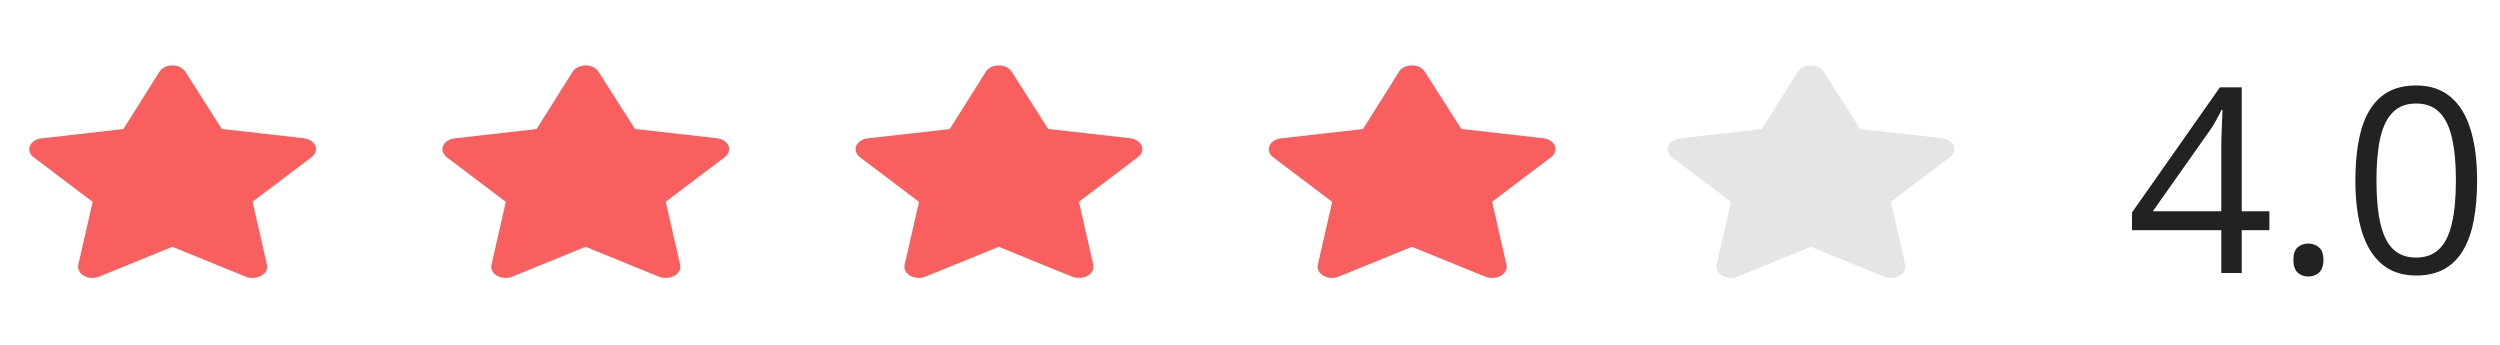 <svg width="174" height="24" viewBox="0 0 174 24" fill="none" xmlns="http://www.w3.org/2000/svg">
<g clip-path="url(#clip0_91_8818)">
<path d="M17.56 19.34C17.4 19.34 17.242 19.311 17.1 19.254L12 17.177L6.9 19.254C6.734 19.322 6.548 19.352 6.361 19.341C6.174 19.331 5.995 19.279 5.844 19.194C5.693 19.108 5.576 18.991 5.507 18.855C5.437 18.72 5.417 18.573 5.45 18.429L6.45 14.049L2.33 10.936C2.201 10.837 2.11 10.711 2.066 10.574C2.022 10.437 2.027 10.293 2.08 10.158C2.138 10.02 2.245 9.897 2.388 9.804C2.531 9.71 2.705 9.65 2.89 9.629L8.59 8.983L11.1 4.992C11.182 4.86 11.31 4.749 11.469 4.672C11.628 4.594 11.812 4.553 12 4.553C12.188 4.553 12.372 4.594 12.531 4.672C12.69 4.749 12.818 4.86 12.9 4.992L15.44 8.976L21.14 9.621C21.325 9.642 21.499 9.702 21.642 9.796C21.785 9.889 21.892 10.012 21.95 10.151C22.003 10.286 22.008 10.43 21.964 10.567C21.92 10.704 21.828 10.829 21.7 10.929L17.58 14.041L18.58 18.422C18.616 18.567 18.597 18.718 18.526 18.856C18.455 18.994 18.335 19.113 18.18 19.2C17.999 19.298 17.781 19.348 17.56 19.34V19.34Z" fill="#F95F5F"/>
</g>
<g clip-path="url(#clip1_91_8818)">
<path d="M46.317 19.34C46.157 19.34 45.999 19.311 45.857 19.254L40.757 17.177L35.657 19.254C35.491 19.322 35.304 19.352 35.118 19.341C34.931 19.331 34.752 19.279 34.601 19.194C34.45 19.108 34.333 18.991 34.263 18.855C34.194 18.72 34.174 18.573 34.207 18.429L35.207 14.049L31.087 10.936C30.958 10.837 30.867 10.711 30.823 10.574C30.779 10.437 30.784 10.293 30.837 10.158C30.895 10.02 31.001 9.897 31.145 9.804C31.288 9.71 31.462 9.65 31.647 9.629L37.347 8.983L39.857 4.992C39.939 4.86 40.066 4.749 40.226 4.672C40.385 4.594 40.569 4.553 40.757 4.553C40.945 4.553 41.129 4.594 41.288 4.672C41.447 4.749 41.575 4.86 41.657 4.992L44.197 8.976L49.897 9.621C50.082 9.642 50.256 9.702 50.399 9.796C50.542 9.889 50.649 10.012 50.707 10.151C50.76 10.286 50.764 10.43 50.721 10.567C50.676 10.704 50.585 10.829 50.457 10.929L46.337 14.041L47.337 18.422C47.372 18.567 47.354 18.718 47.283 18.856C47.212 18.994 47.092 19.113 46.937 19.2C46.756 19.298 46.538 19.348 46.317 19.34V19.34Z" fill="#F95F5F"/>
</g>
<g clip-path="url(#clip2_91_8818)">
<path d="M75.074 19.34C74.914 19.34 74.756 19.311 74.614 19.254L69.514 17.177L64.414 19.254C64.248 19.322 64.062 19.352 63.875 19.341C63.688 19.331 63.509 19.279 63.358 19.194C63.207 19.108 63.09 18.991 63.02 18.855C62.951 18.72 62.931 18.573 62.964 18.429L63.964 14.049L59.844 10.936C59.715 10.837 59.624 10.711 59.58 10.574C59.536 10.437 59.541 10.293 59.594 10.158C59.652 10.02 59.758 9.897 59.902 9.804C60.045 9.71 60.219 9.65 60.404 9.629L66.104 8.983L68.614 4.992C68.696 4.86 68.824 4.749 68.983 4.672C69.142 4.594 69.326 4.553 69.514 4.553C69.702 4.553 69.886 4.594 70.045 4.672C70.204 4.749 70.332 4.86 70.414 4.992L72.954 8.976L78.654 9.621C78.839 9.642 79.013 9.702 79.156 9.796C79.299 9.889 79.406 10.012 79.464 10.151C79.517 10.286 79.522 10.43 79.478 10.567C79.434 10.704 79.343 10.829 79.214 10.929L75.094 14.041L76.094 18.422C76.13 18.567 76.111 18.718 76.04 18.856C75.969 18.994 75.849 19.113 75.694 19.2C75.513 19.298 75.295 19.348 75.074 19.34V19.34Z" fill="#F95F5F"/>
</g>
<g clip-path="url(#clip3_91_8818)">
<path d="M103.831 19.34C103.671 19.34 103.513 19.311 103.371 19.254L98.271 17.177L93.171 19.254C93.005 19.322 92.818 19.352 92.632 19.341C92.445 19.331 92.266 19.279 92.115 19.194C91.964 19.108 91.847 18.991 91.777 18.855C91.707 18.72 91.688 18.573 91.721 18.429L92.721 14.049L88.601 10.936C88.472 10.837 88.381 10.711 88.337 10.574C88.293 10.437 88.298 10.293 88.351 10.158C88.409 10.02 88.515 9.897 88.658 9.804C88.802 9.71 88.976 9.65 89.161 9.629L94.861 8.983L97.371 4.992C97.453 4.86 97.58 4.749 97.74 4.672C97.899 4.594 98.083 4.553 98.271 4.553C98.459 4.553 98.643 4.594 98.802 4.672C98.961 4.749 99.089 4.86 99.171 4.992L101.711 8.976L107.411 9.621C107.596 9.642 107.77 9.702 107.913 9.796C108.056 9.889 108.163 10.012 108.221 10.151C108.274 10.286 108.278 10.43 108.234 10.567C108.19 10.704 108.099 10.829 107.971 10.929L103.851 14.041L104.851 18.422C104.886 18.567 104.868 18.718 104.797 18.856C104.726 18.994 104.606 19.113 104.451 19.2C104.27 19.298 104.052 19.348 103.831 19.34V19.34Z" fill="#F95F5F"/>
</g>
<g clip-path="url(#clip4_91_8818)">
<path d="M131.588 19.34C131.428 19.34 131.27 19.311 131.128 19.254L126.028 17.177L120.928 19.254C120.762 19.322 120.576 19.352 120.389 19.341C120.202 19.331 120.023 19.279 119.872 19.194C119.721 19.108 119.604 18.991 119.534 18.855C119.465 18.72 119.445 18.573 119.478 18.429L120.478 14.049L116.358 10.936C116.229 10.837 116.138 10.711 116.094 10.574C116.05 10.437 116.055 10.293 116.108 10.158C116.166 10.02 116.272 9.897 116.416 9.804C116.559 9.71 116.733 9.65 116.918 9.629L122.618 8.983L125.128 4.992C125.21 4.86 125.338 4.749 125.497 4.672C125.656 4.594 125.84 4.553 126.028 4.553C126.216 4.553 126.4 4.594 126.559 4.672C126.718 4.749 126.846 4.86 126.928 4.992L129.468 8.976L135.168 9.621C135.353 9.642 135.527 9.702 135.67 9.796C135.813 9.889 135.92 10.012 135.978 10.151C136.031 10.286 136.036 10.43 135.992 10.567C135.948 10.704 135.856 10.829 135.728 10.929L131.608 14.041L132.608 18.422C132.644 18.567 132.625 18.718 132.554 18.856C132.483 18.994 132.363 19.113 132.208 19.2C132.027 19.298 131.809 19.348 131.588 19.34V19.34Z" fill="#E5E5E5"/>
</g>
<path d="M157.949 16.02H156.024V19H154.601V16.02H148.387V14.79L154.504 6.08H156.024V14.702H157.949V16.02ZM154.601 14.702V10.501C154.601 10.179 154.604 9.889 154.609 9.631C154.615 9.367 154.624 9.124 154.636 8.901C154.647 8.673 154.656 8.456 154.662 8.251C154.674 8.046 154.683 7.844 154.688 7.645H154.618C154.507 7.879 154.378 8.128 154.231 8.392C154.091 8.649 153.947 8.881 153.801 9.086L149.837 14.702H154.601ZM159.619 18.086C159.619 17.676 159.719 17.386 159.918 17.216C160.117 17.04 160.36 16.952 160.647 16.952C160.946 16.952 161.198 17.04 161.403 17.216C161.608 17.386 161.711 17.676 161.711 18.086C161.711 18.49 161.608 18.786 161.403 18.974C161.198 19.155 160.946 19.246 160.647 19.246C160.36 19.246 160.117 19.155 159.918 18.974C159.719 18.786 159.619 18.49 159.619 18.086ZM172.407 12.558C172.407 13.601 172.328 14.532 172.17 15.352C172.012 16.173 171.763 16.867 171.423 17.436C171.083 18.004 170.644 18.438 170.104 18.736C169.565 19.029 168.918 19.176 168.162 19.176C167.207 19.176 166.416 18.915 165.789 18.394C165.168 17.872 164.702 17.119 164.392 16.135C164.087 15.145 163.935 13.952 163.935 12.558C163.935 11.187 164.072 10.009 164.348 9.024C164.629 8.034 165.08 7.275 165.701 6.748C166.322 6.215 167.143 5.948 168.162 5.948C169.129 5.948 169.926 6.212 170.553 6.739C171.18 7.261 171.646 8.017 171.95 9.007C172.255 9.991 172.407 11.175 172.407 12.558ZM165.402 12.558C165.402 13.753 165.493 14.749 165.675 15.546C165.856 16.343 166.149 16.94 166.554 17.339C166.964 17.731 167.5 17.928 168.162 17.928C168.824 17.928 169.357 17.731 169.762 17.339C170.172 16.946 170.468 16.352 170.649 15.555C170.837 14.758 170.931 13.759 170.931 12.558C170.931 11.38 170.84 10.396 170.658 9.604C170.477 8.808 170.184 8.21 169.779 7.812C169.375 7.407 168.836 7.205 168.162 7.205C167.488 7.205 166.949 7.407 166.545 7.812C166.141 8.21 165.848 8.808 165.666 9.604C165.49 10.396 165.402 11.38 165.402 12.558Z" fill="#222222"/>
<defs>
<clipPath id="clip0_91_8818">
<rect width="24" height="18.674" fill="white" transform="translate(0 3)"/>
</clipPath>
<clipPath id="clip1_91_8818">
<rect width="24" height="18.674" fill="white" transform="translate(28.757 3)"/>
</clipPath>
<clipPath id="clip2_91_8818">
<rect width="24" height="18.674" fill="white" transform="translate(57.514 3)"/>
</clipPath>
<clipPath id="clip3_91_8818">
<rect width="24" height="18.674" fill="white" transform="translate(86.271 3)"/>
</clipPath>
<clipPath id="clip4_91_8818">
<rect width="24" height="18.674" fill="white" transform="translate(114.028 3)"/>
</clipPath>
</defs>
</svg>
